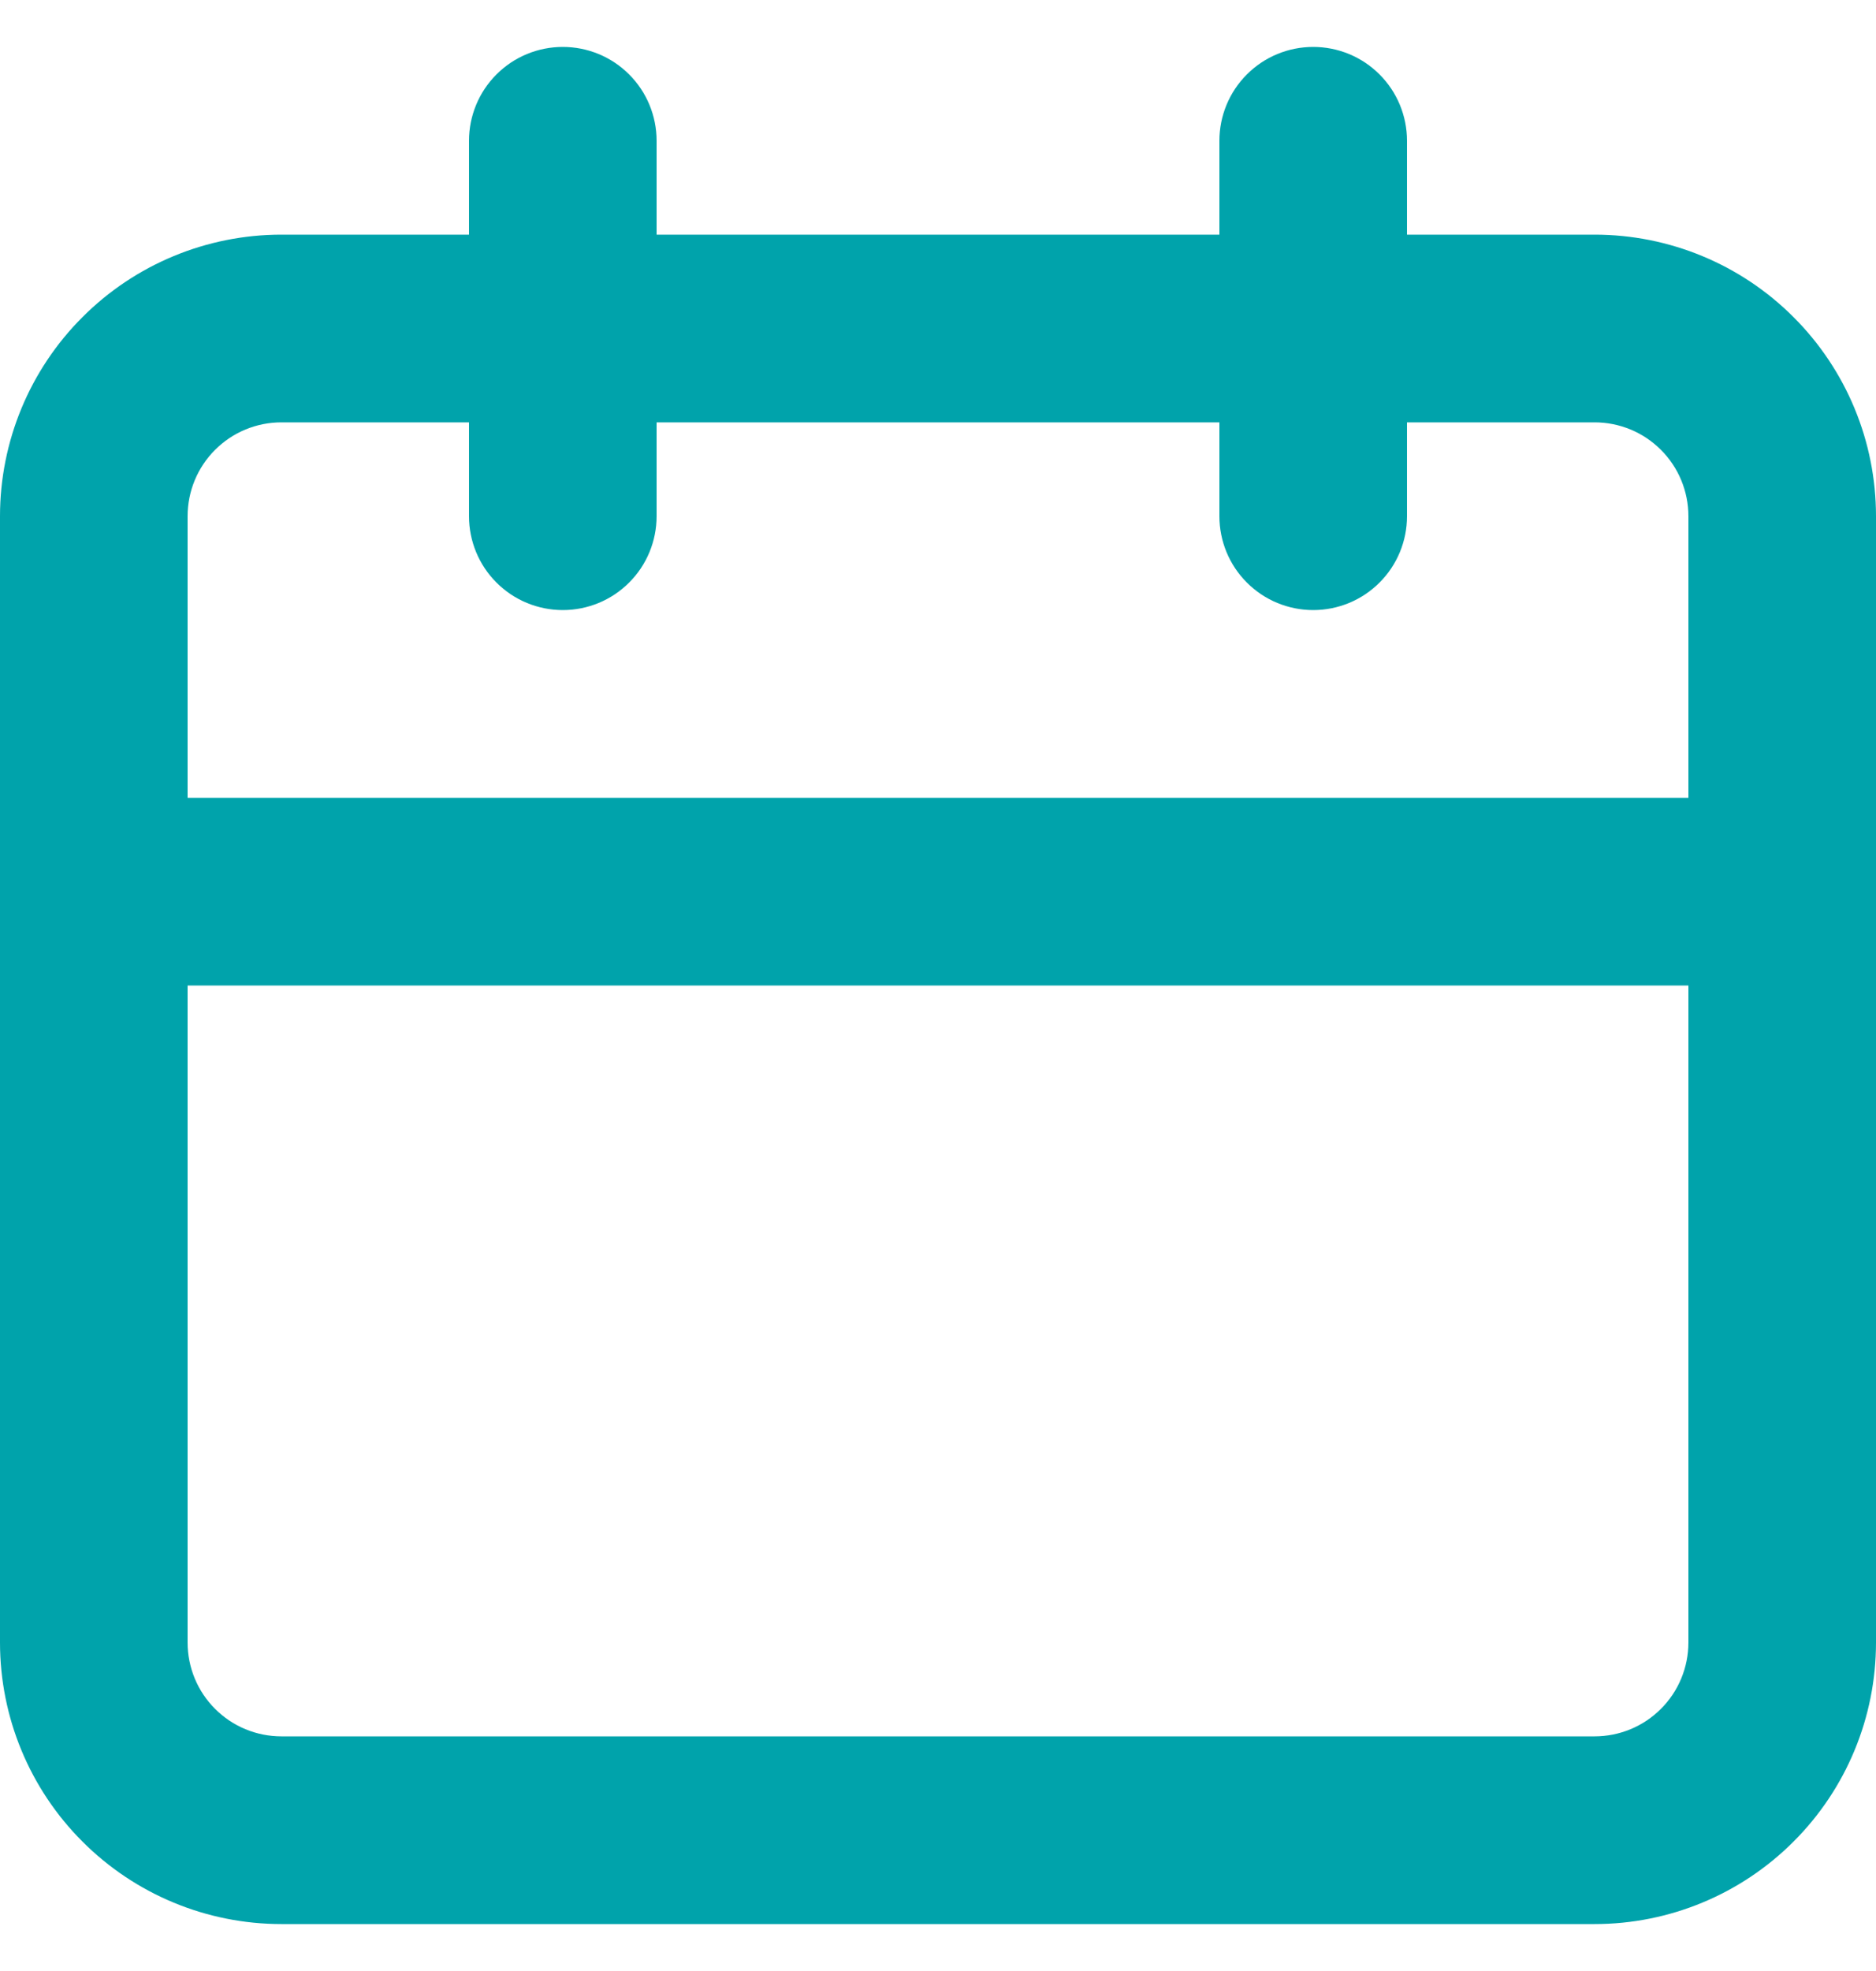 <svg width="20" height="21" viewBox="0 0 20 21" fill="none" xmlns="http://www.w3.org/2000/svg">
<path d="M17 2.5H15V1.5C15 1.235 14.895 0.98 14.707 0.793C14.52 0.605 14.265 0.5 14 0.5C13.735 0.5 13.48 0.605 13.293 0.793C13.105 0.98 13 1.235 13 1.5V2.5H7V1.5C7 1.235 6.895 0.98 6.707 0.793C6.52 0.605 6.265 0.5 6 0.5C5.735 0.5 5.48 0.605 5.293 0.793C5.105 0.98 5 1.235 5 1.5V2.5H3C2.204 2.5 1.441 2.816 0.879 3.379C0.316 3.941 0 4.704 0 5.5V17.5C0 18.296 0.316 19.059 0.879 19.621C1.441 20.184 2.204 20.5 3 20.5H17C17.796 20.5 18.559 20.184 19.121 19.621C19.684 19.059 20 18.296 20 17.5V5.5C20 4.704 19.684 3.941 19.121 3.379C18.559 2.816 17.796 2.5 17 2.5ZM18 17.5C18 17.765 17.895 18.02 17.707 18.207C17.52 18.395 17.265 18.5 17 18.5H3C2.735 18.5 2.48 18.395 2.293 18.207C2.105 18.02 2 17.765 2 17.5V10.5H18V17.5ZM18 8.5H2V5.5C2 5.235 2.105 4.98 2.293 4.793C2.48 4.605 2.735 4.5 3 4.5H5V5.5C5 5.765 5.105 6.02 5.293 6.207C5.48 6.395 5.735 6.5 6 6.5C6.265 6.5 6.52 6.395 6.707 6.207C6.895 6.02 7 5.765 7 5.5V4.5H13V5.5C13 5.765 13.105 6.02 13.293 6.207C13.48 6.395 13.735 6.5 14 6.5C14.265 6.5 14.52 6.395 14.707 6.207C14.895 6.02 15 5.765 15 5.5V4.5H17C17.265 4.5 17.52 4.605 17.707 4.793C17.895 4.98 18 5.235 18 5.5V8.5Z" fill="#00A3AB"/>
</svg>

